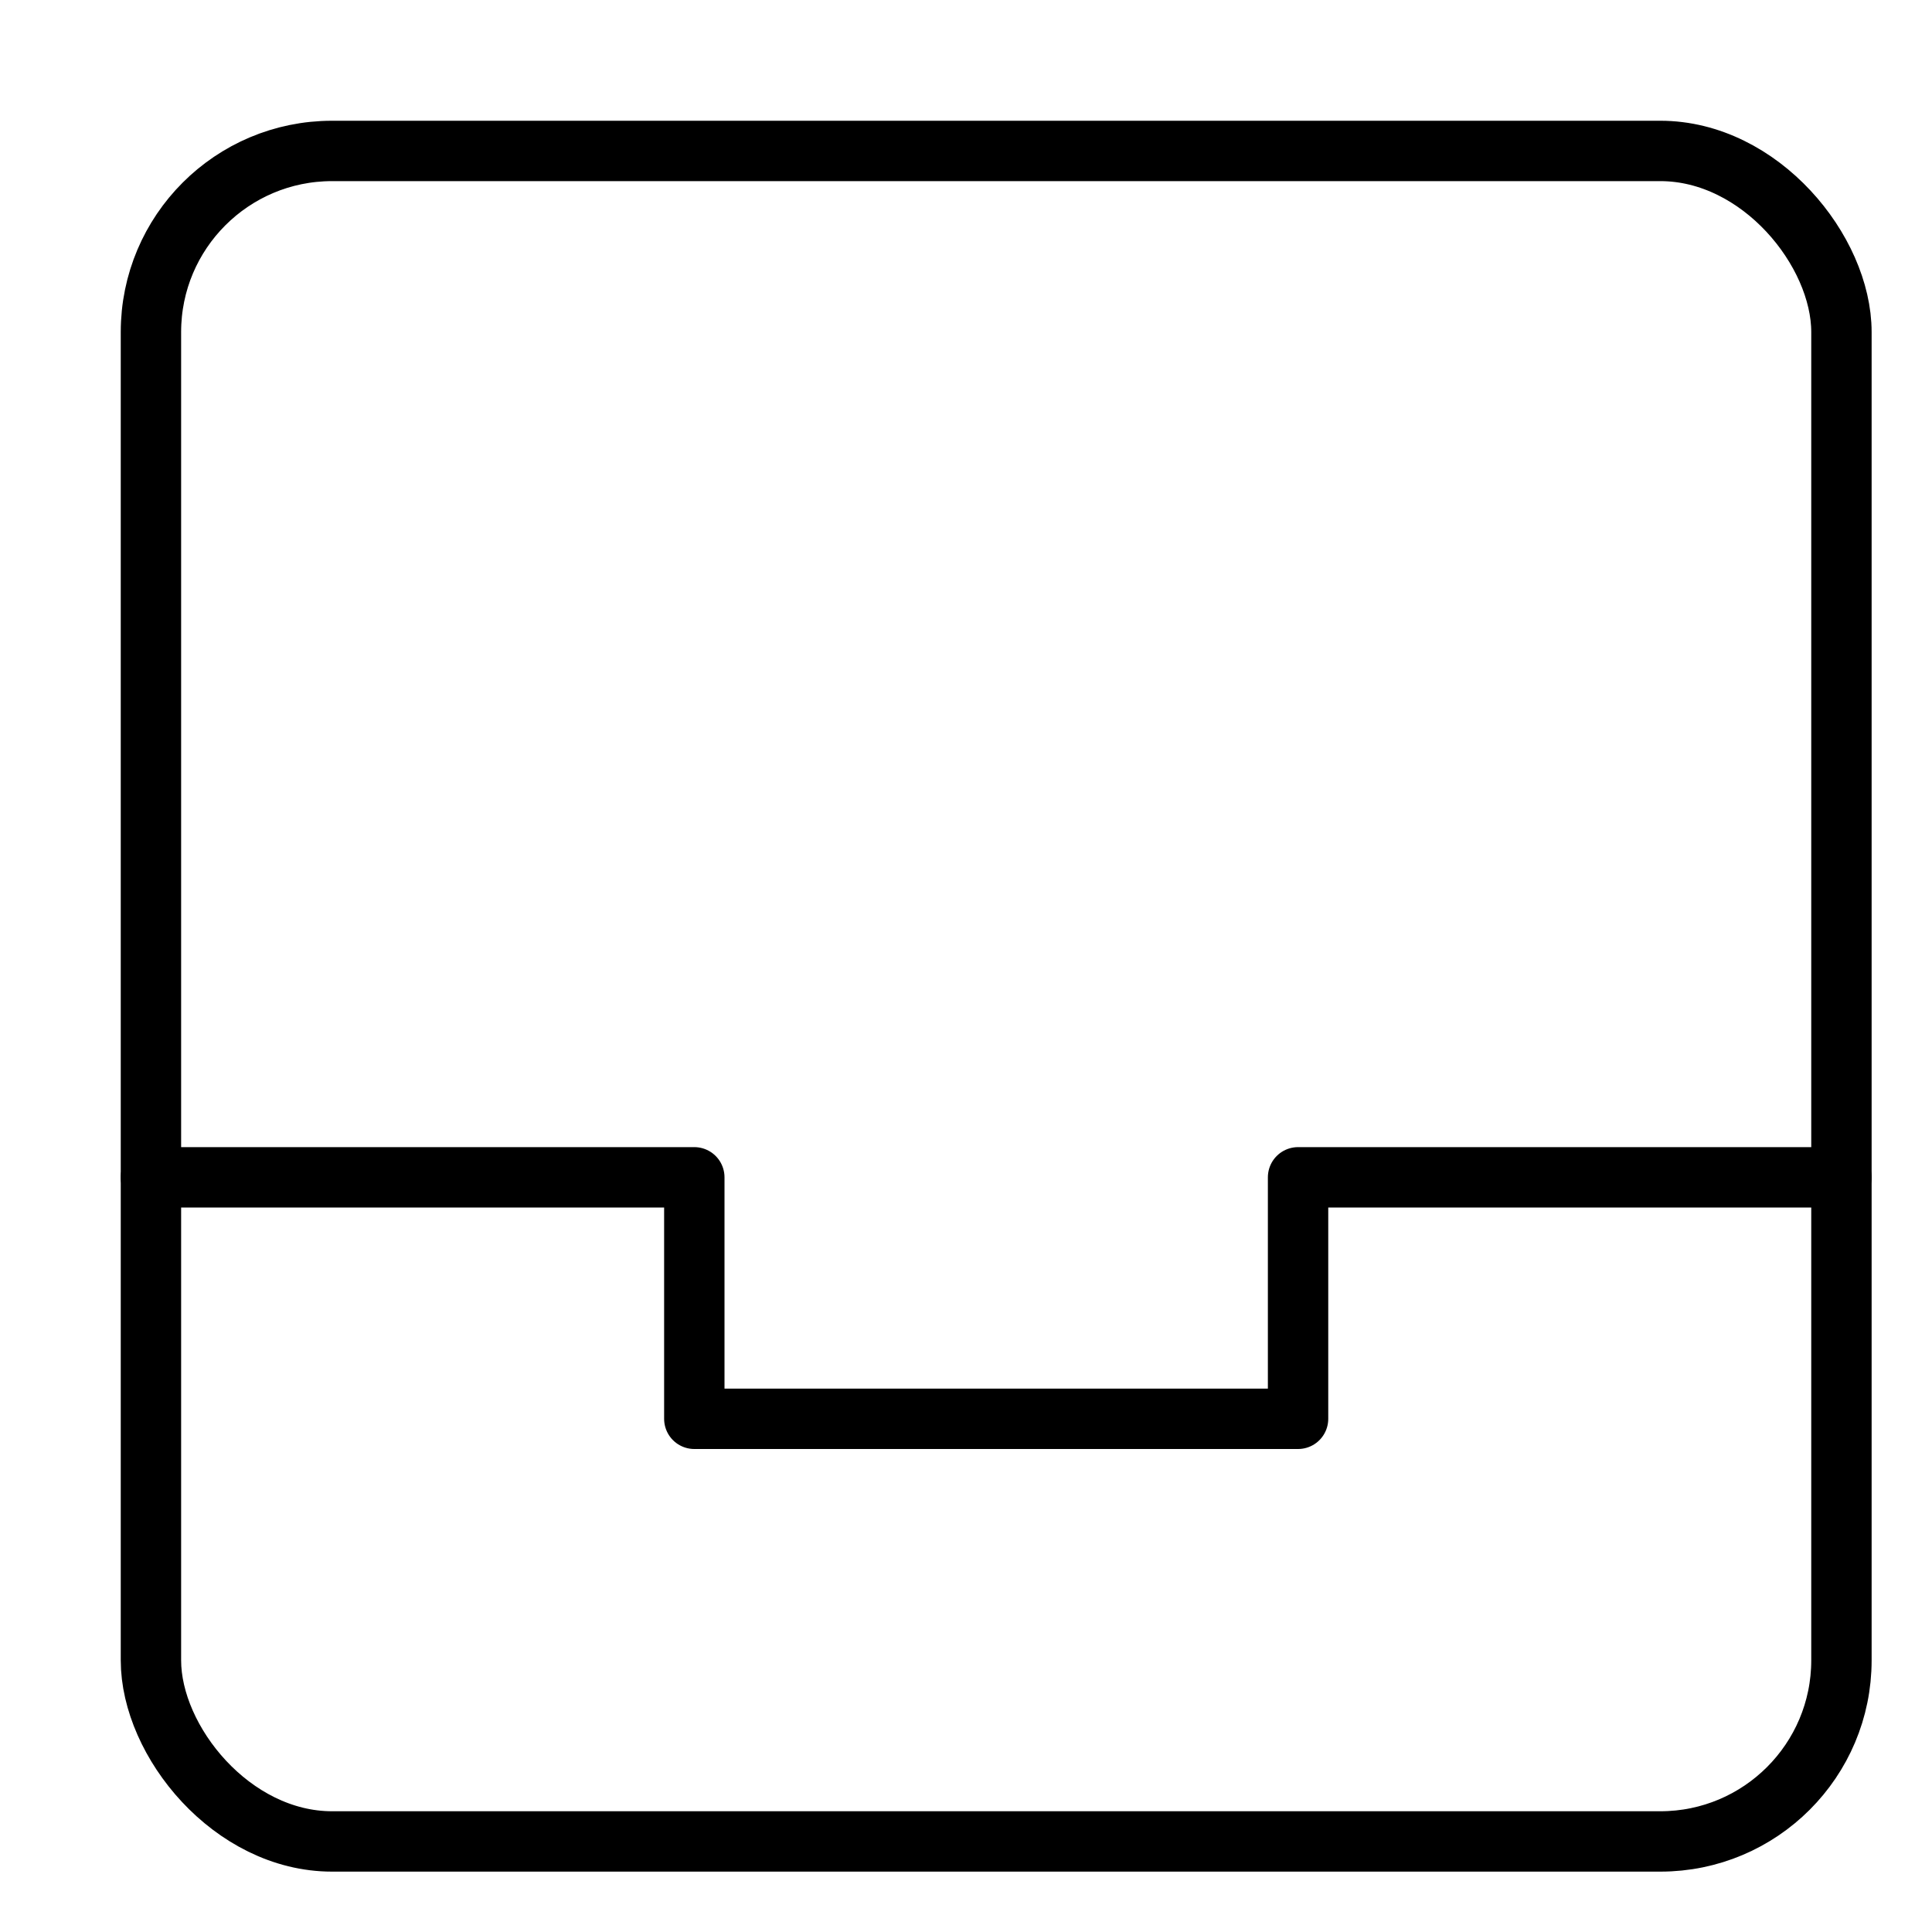 <svg xmlns="http://www.w3.org/2000/svg" viewBox="0 0 32 32"><title>archive</title><g stroke-linecap="round" stroke-width="1" fill="none" stroke="#000000" stroke-linejoin="round" class="nc-icon-wrapper" transform="translate(0.5 0.5)"><polyline data-cap="butt" points="2 19 11 19 11 23 21 23 21 19 30 19" stroke="#000000"></polyline> <rect x="2" y="2" width="28" height="28" rx="3" ry="3"></rect></g></svg>